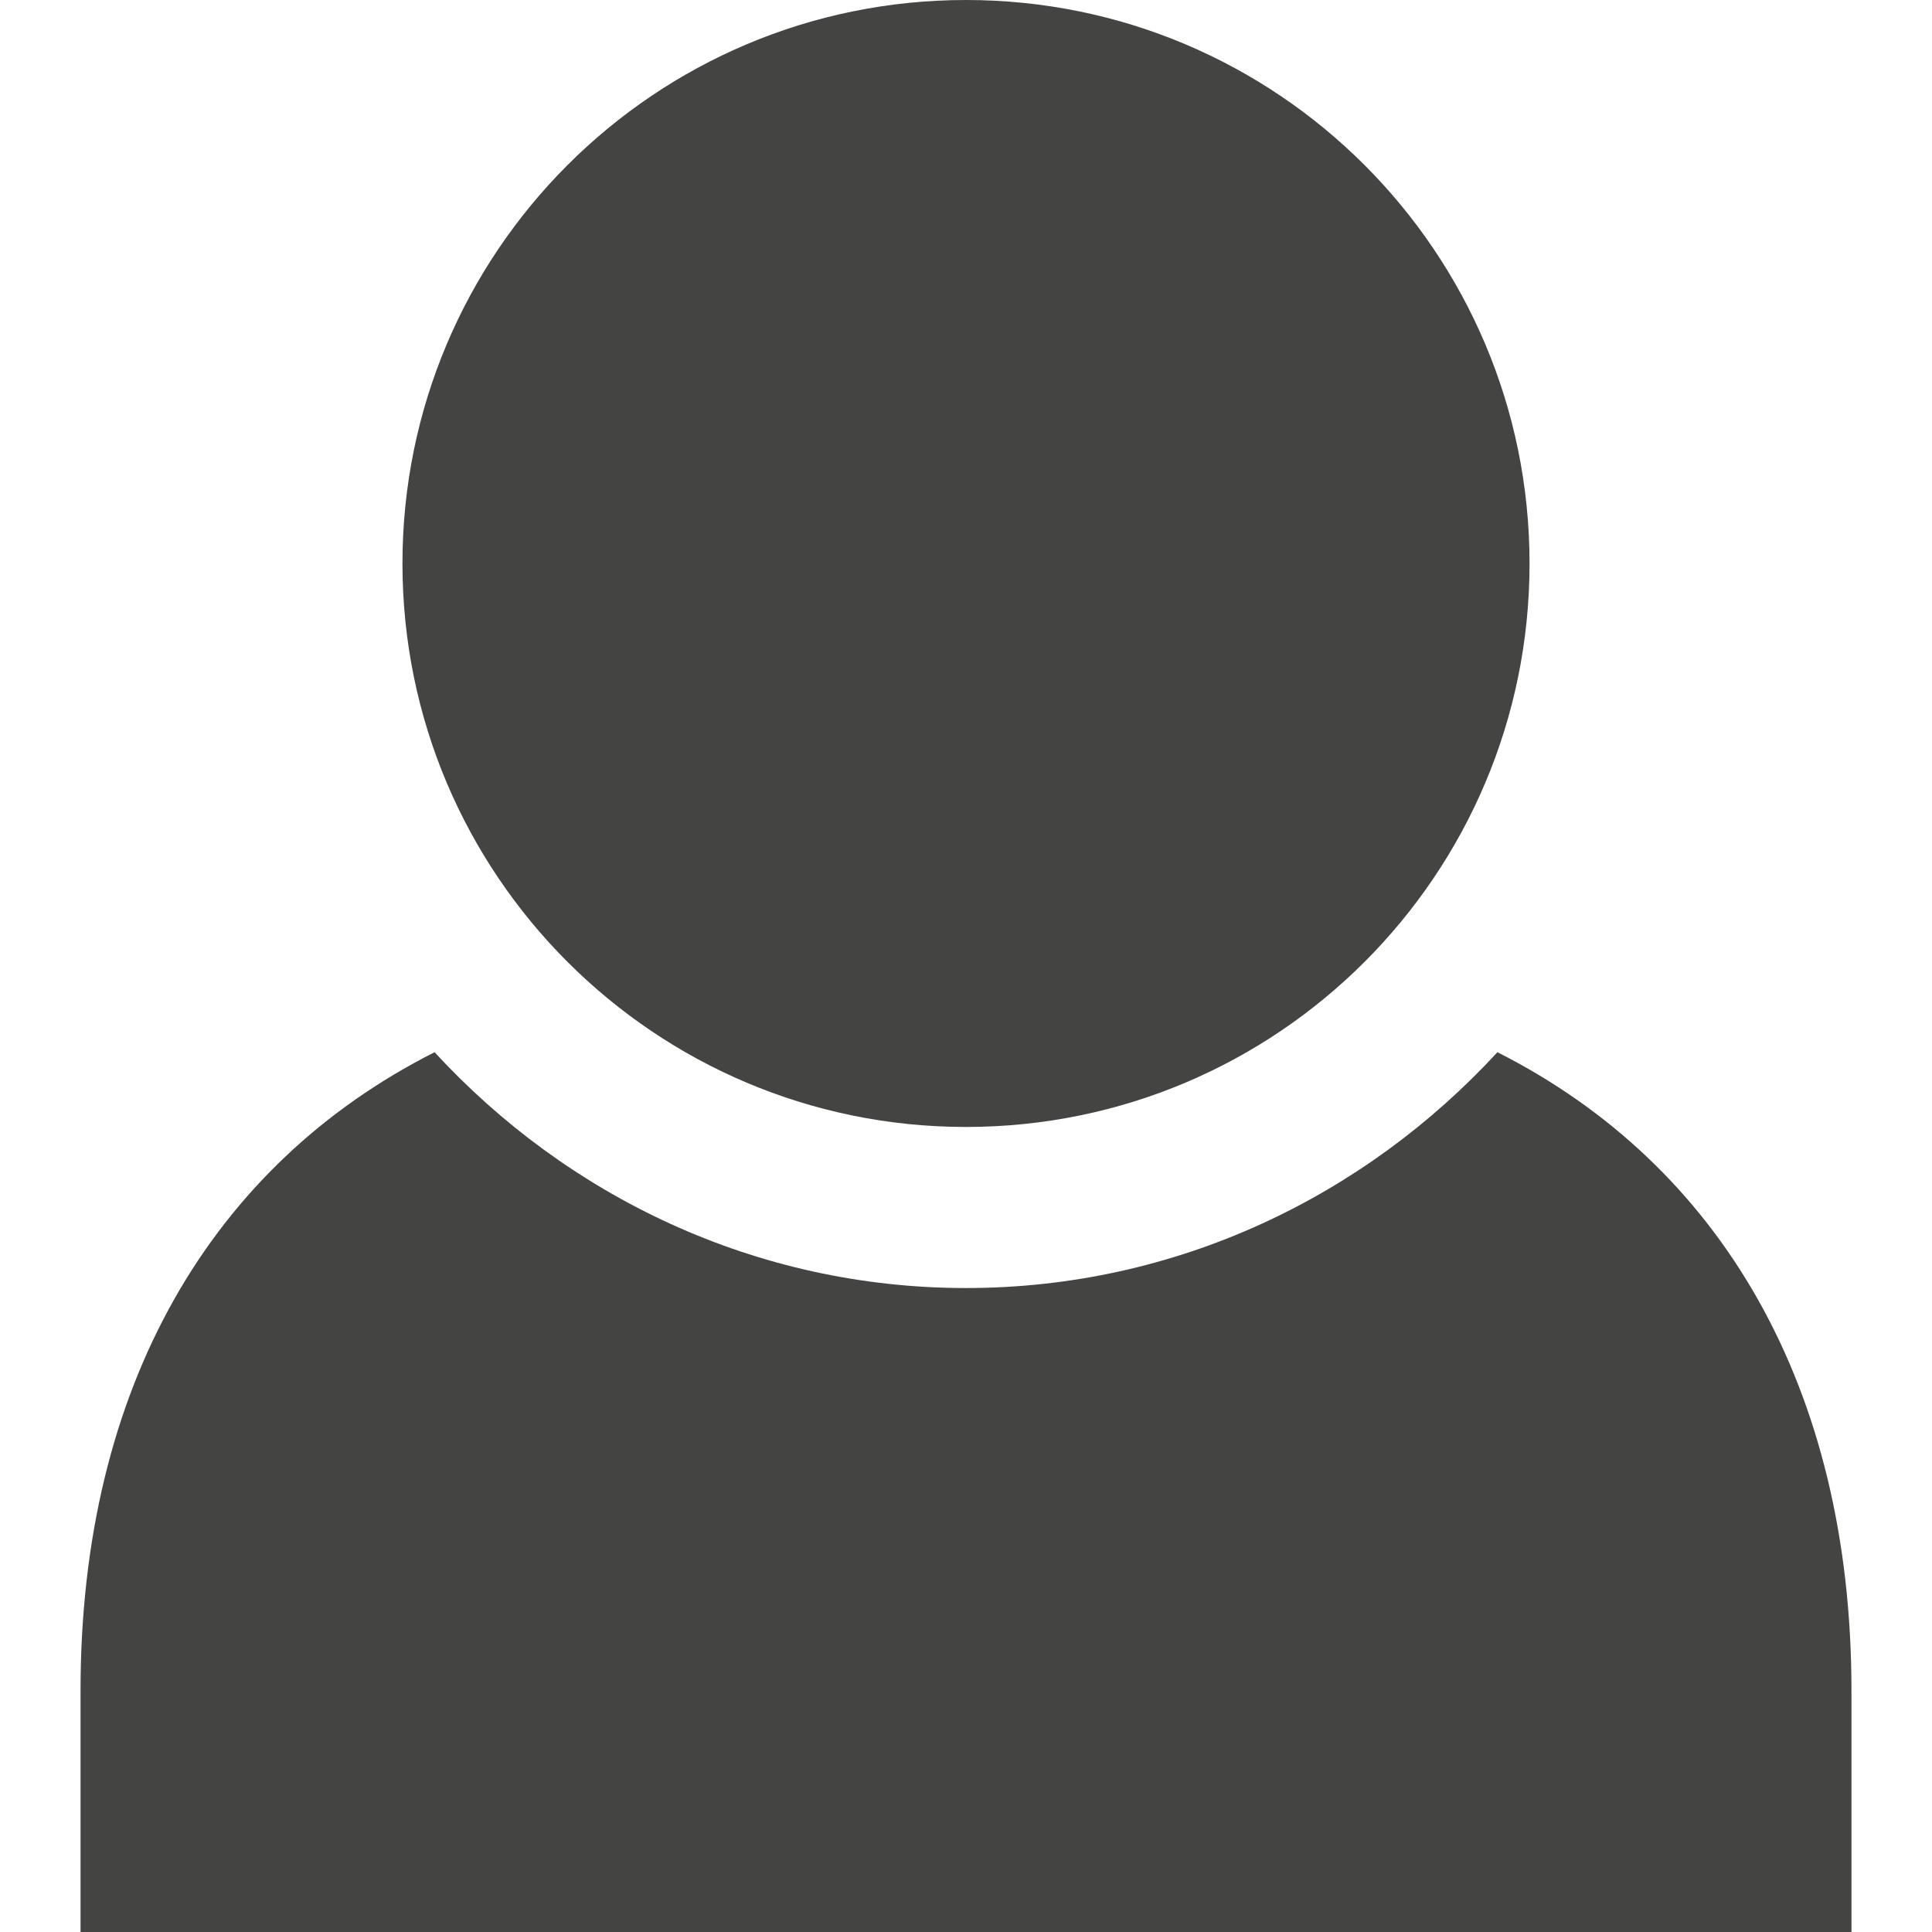 <svg width="16" height="16" viewBox="0 0 16 16" fill="none" xmlns="http://www.w3.org/2000/svg">
<path d="M12.401 8.714C11.303 9.906 9.745 10.667 8 10.667C6.256 10.667 4.697 9.906 3.599 8.714C1.753 9.647 0.667 11.484 0.667 14V16H15.333V14C15.333 11.484 14.247 9.647 12.401 8.714Z" fill="#444443"/>
<path d="M8 9.333C10.578 9.333 12.667 7.244 12.667 4.667C12.667 2.089 10.578 0 8 0C5.423 0 3.333 2.089 3.333 4.667C3.333 7.244 5.423 9.333 8 9.333Z" fill="#444443"/>
</svg>
